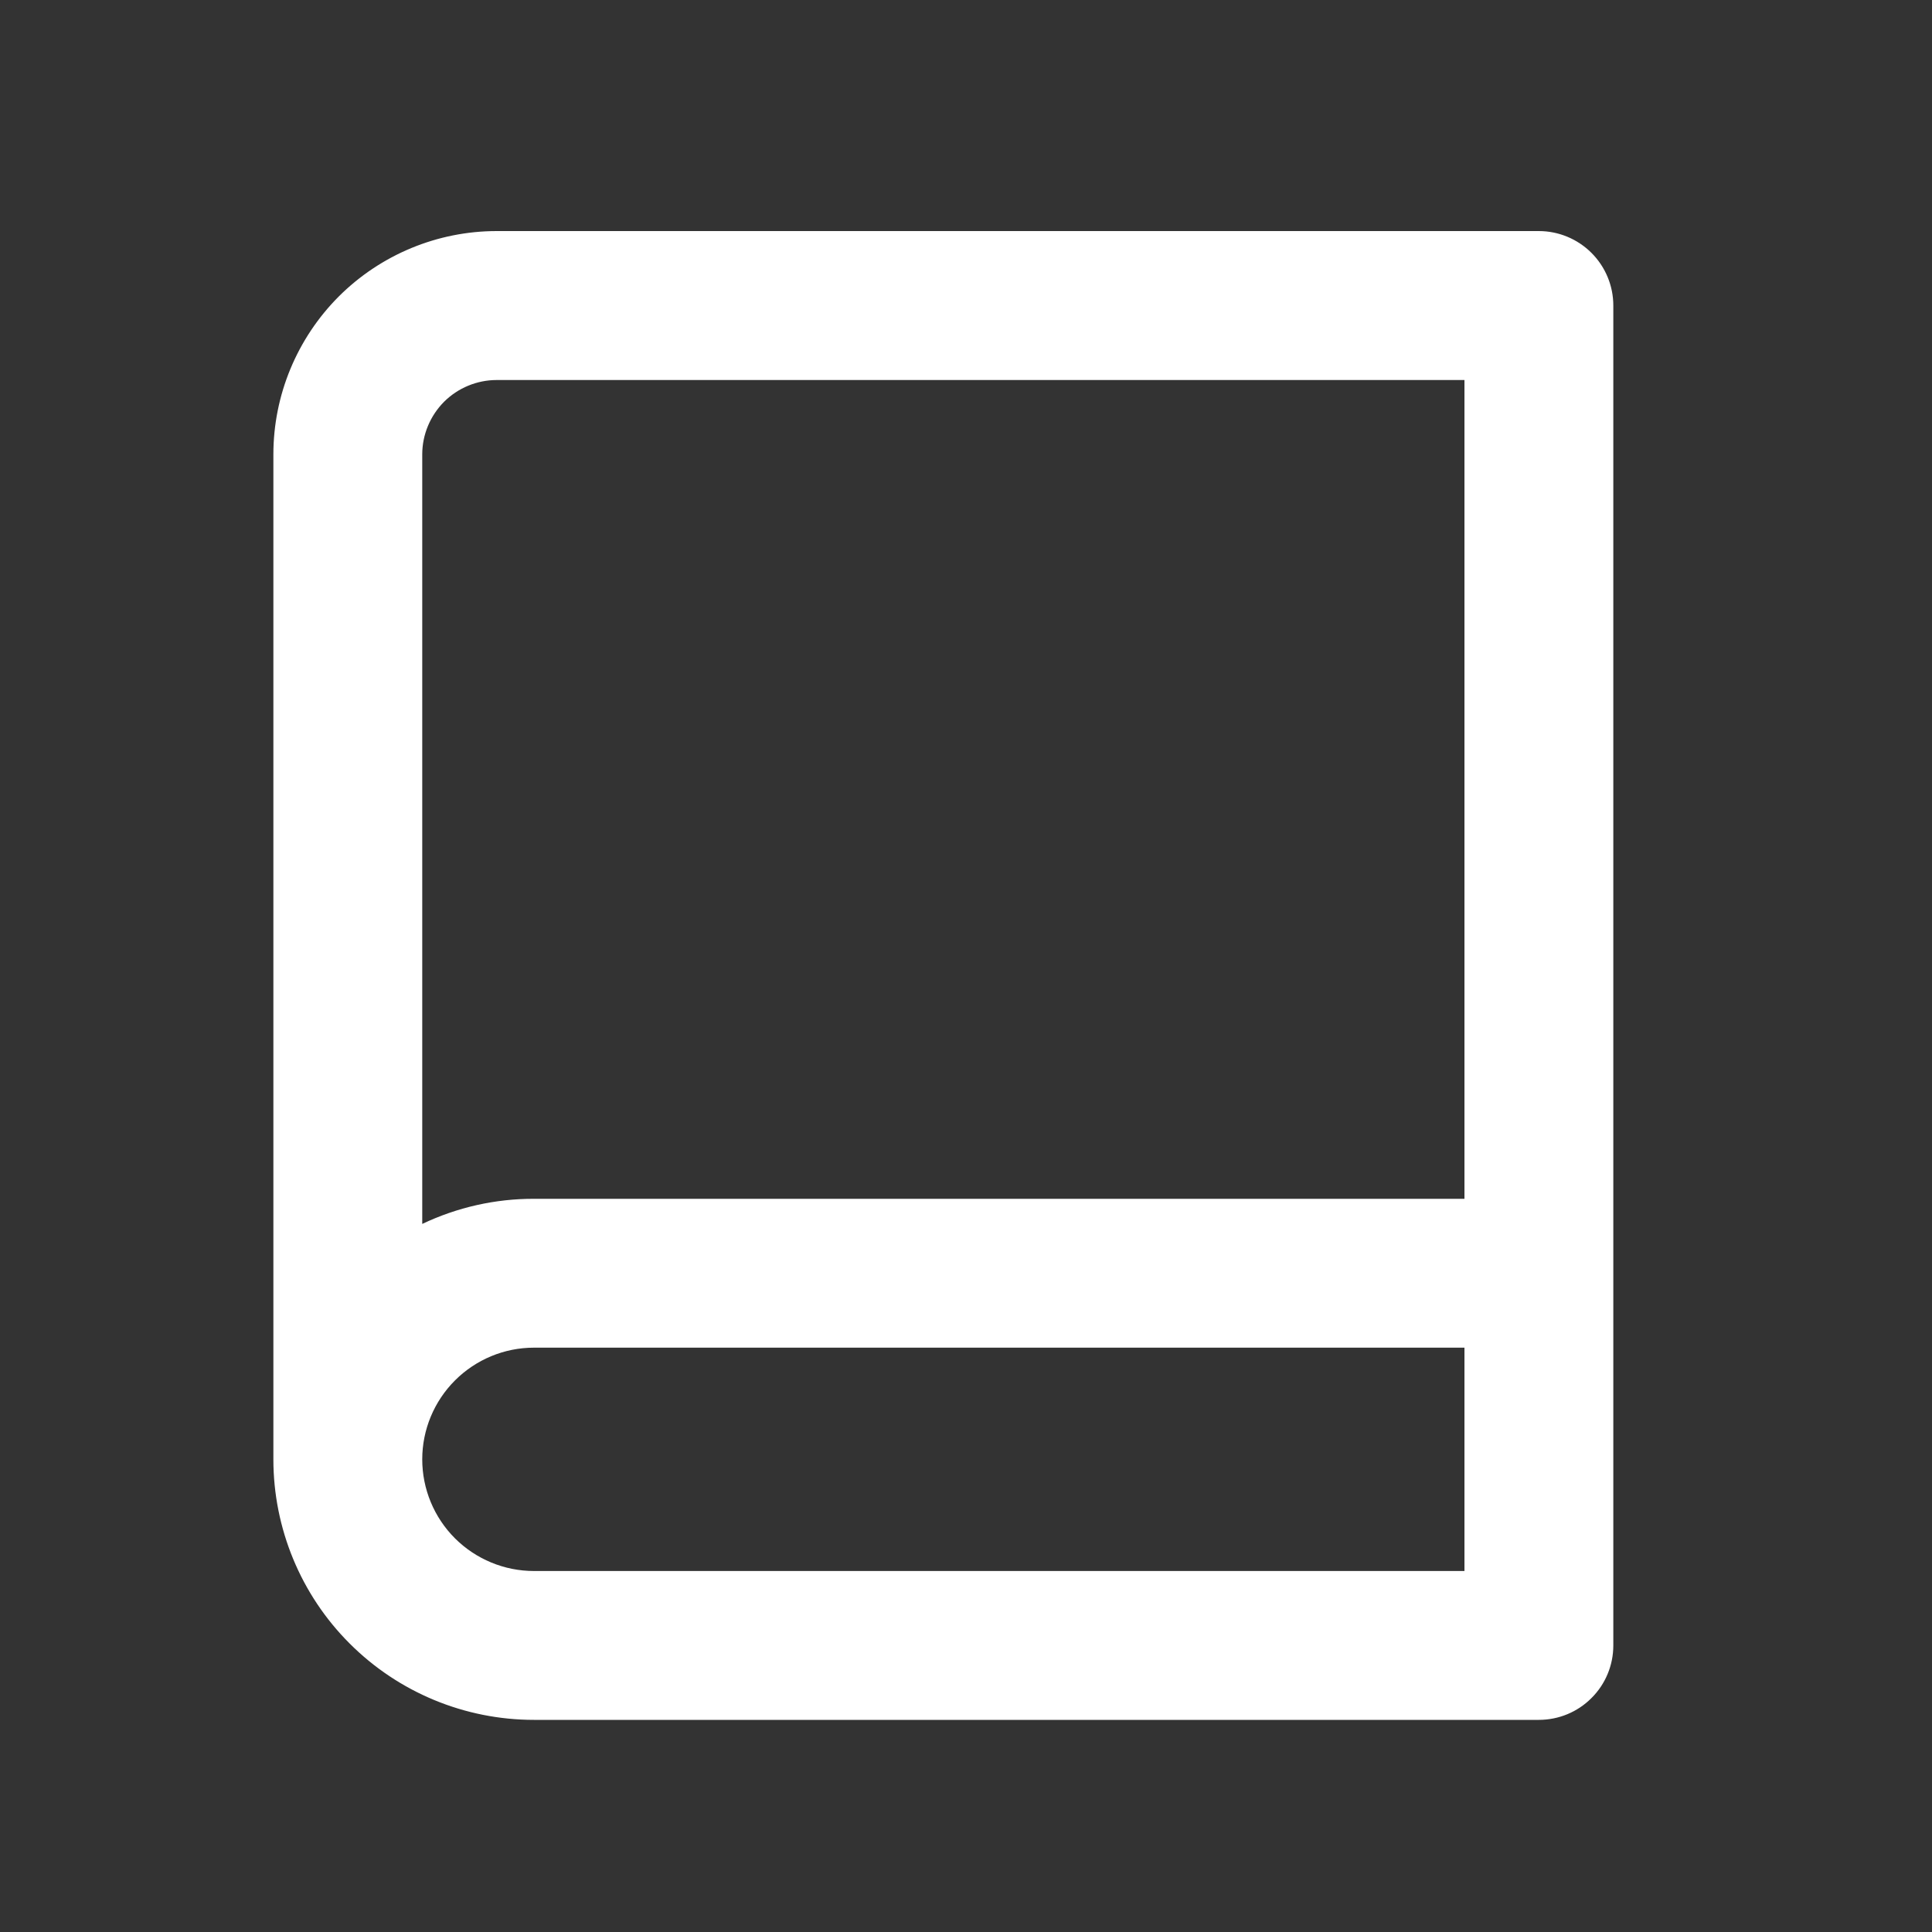 <svg width="20" height="20" viewBox="0 0 20 20" fill="none" xmlns="http://www.w3.org/2000/svg">
<rect x="0" y="0" width="20" height="20" fill="#333333" stroke="none"/>
<g clip-path="url(#clip0_2_354)">
<path d="M2.83 15.107V4.704C2.83 4.091 3.074 3.503 3.507 3.069C3.941 2.636 4.529 2.392 5.142 2.392H15.93C16.135 2.392 16.331 2.474 16.475 2.618C16.62 2.763 16.701 2.959 16.701 3.163V17.034C16.701 17.238 16.62 17.434 16.475 17.578C16.331 17.723 16.135 17.804 15.93 17.804H5.527C4.812 17.804 4.126 17.52 3.62 17.014C3.114 16.509 2.83 15.822 2.83 15.107ZM15.16 16.263V13.951H5.527C5.221 13.951 4.927 14.073 4.71 14.29C4.493 14.507 4.371 14.801 4.371 15.107C4.371 15.414 4.493 15.708 4.71 15.925C4.927 16.141 5.221 16.263 5.527 16.263H15.16ZM4.371 12.67C4.733 12.498 5.127 12.409 5.527 12.41H15.16V3.934H5.142C4.938 3.934 4.742 4.015 4.597 4.159C4.453 4.304 4.371 4.5 4.371 4.704V12.67Z" fill="white"/>
</g>
<defs>
<clipPath id="clip0_2_354">
<rect width="18.494" height="18.494" fill="white" transform="translate(0.518 0.851)"/>
</clipPath>
</defs>
</svg>
